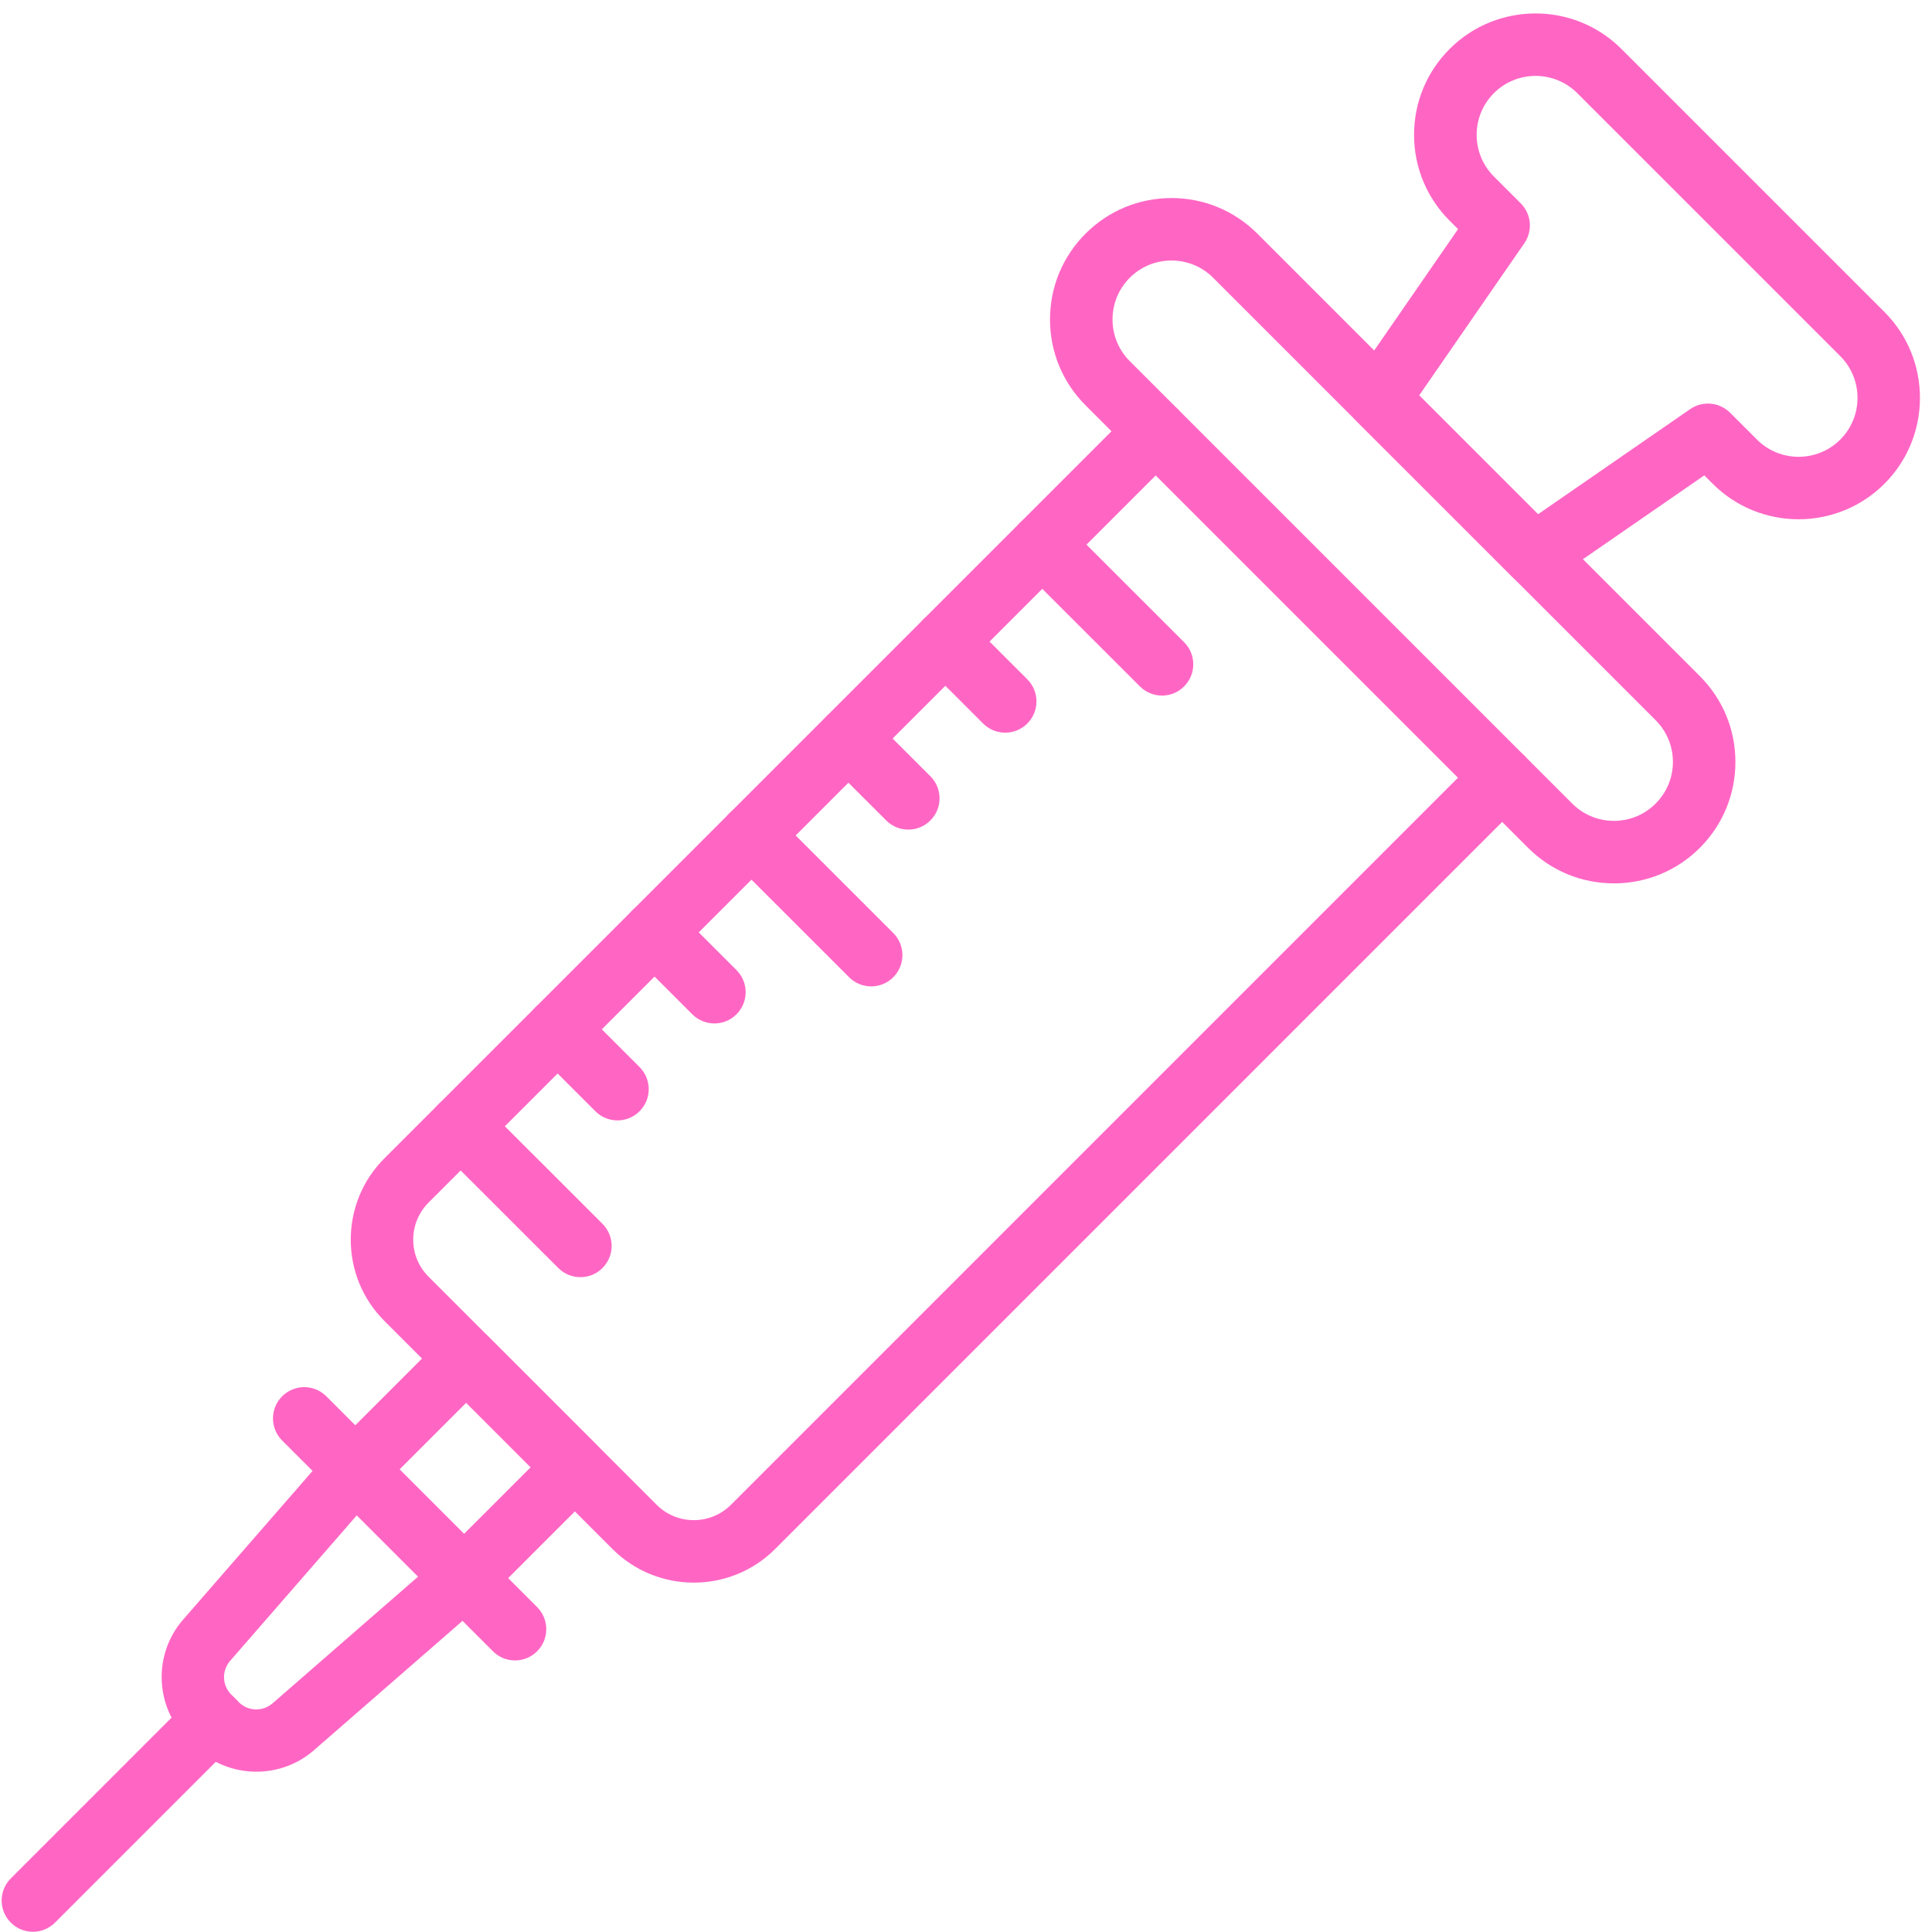 <svg xmlns="http://www.w3.org/2000/svg" xmlns:xlink="http://www.w3.org/1999/xlink" width="500" zoomAndPan="magnify" viewBox="0 0 375 375" height="500" preserveAspectRatio="xMidYMid meet" version="1.0"><path fill="#ff66c4" d="M 134.66 307.188 C 128.941 307.188 123.223 305.008 118.867 300.652 L 74.621 256.406 C 70.402 252.188 68.082 246.582 68.082 240.617 C 68.082 234.652 70.402 229.043 74.621 224.824 L 220.031 79.414 C 222.402 77.047 226.242 77.047 228.609 79.414 C 230.98 81.785 230.98 85.625 228.609 87.996 L 83.203 233.402 C 81.273 235.332 80.207 237.891 80.207 240.617 C 80.207 243.34 81.266 245.902 83.203 247.828 L 127.449 292.074 C 131.43 296.055 137.898 296.055 141.879 292.074 L 287.289 146.656 C 289.66 144.289 293.5 144.289 295.867 146.656 C 298.238 149.027 298.238 152.867 295.867 155.238 L 150.453 300.66 C 146.098 305.016 140.379 307.188 134.66 307.188 Z M 134.66 307.188 " fill-opacity="1" fill-rule="nonzero"/><path fill="#ff66c4" d="M 313.266 171.461 C 306.969 171.461 301.043 169.012 296.594 164.559 L 210.711 78.68 C 206.262 74.227 203.805 68.309 203.805 62.012 C 203.805 55.715 206.254 49.793 210.711 45.344 C 215.164 40.891 221.082 38.441 227.379 38.441 C 233.676 38.441 239.598 40.891 244.047 45.344 L 329.934 131.23 C 334.387 135.684 336.844 141.602 336.844 147.898 C 336.844 154.195 334.387 160.117 329.934 164.574 C 325.484 169.012 319.559 171.461 313.266 171.461 Z M 227.379 50.566 C 224.32 50.566 221.445 51.758 219.289 53.914 C 217.133 56.07 215.941 58.949 215.941 62.004 C 215.941 65.062 217.133 67.938 219.289 70.094 L 305.176 155.98 C 307.332 158.137 310.207 159.328 313.266 159.328 C 316.32 159.328 319.195 158.137 321.352 155.98 C 323.516 153.816 324.711 150.938 324.711 147.883 C 324.711 144.824 323.516 141.957 321.359 139.793 L 235.469 53.914 C 233.312 51.758 230.438 50.566 227.379 50.566 Z M 227.379 50.566 " fill-opacity="1" fill-rule="nonzero"/><path fill="#ff66c4" d="M 297.82 113.746 C 296.254 113.746 294.699 113.148 293.531 111.969 L 263.305 81.746 C 261.238 79.676 260.938 76.422 262.602 74.004 L 283.008 44.469 L 281.371 42.84 C 276.926 38.383 274.469 32.469 274.469 26.172 C 274.469 19.875 276.918 13.949 281.371 9.504 C 290.566 0.309 305.523 0.309 314.719 9.504 L 365.773 60.559 C 374.961 69.746 374.961 84.699 365.773 93.895 C 356.578 103.09 341.617 103.09 332.43 93.895 L 330.801 92.27 L 301.266 112.672 C 300.223 113.398 299.02 113.746 297.82 113.746 Z M 275.465 76.746 L 298.531 99.812 L 328.066 79.406 C 330.477 77.742 333.73 78.039 335.809 80.109 L 341.016 85.316 C 345.48 89.781 352.738 89.781 357.203 85.316 C 361.656 80.852 361.656 73.594 357.203 69.137 L 306.145 18.082 C 301.684 13.617 294.422 13.617 289.969 18.082 C 287.812 20.238 286.617 23.113 286.617 26.172 C 286.617 29.23 287.812 32.105 289.969 34.262 L 295.172 39.465 C 297.242 41.535 297.543 44.793 295.875 47.207 Z M 275.465 76.746 " fill-opacity="1" fill-rule="nonzero"/><path fill="#ff66c4" d="M 6.387 374.957 C 4.828 374.957 3.281 374.367 2.098 373.18 C -0.273 370.812 -0.273 366.973 2.098 364.602 L 37.043 329.652 C 39.414 327.285 43.254 327.285 45.621 329.652 C 47.992 332.023 47.992 335.863 45.621 338.23 L 10.676 373.18 C 9.488 374.367 7.941 374.957 6.387 374.957 Z M 6.387 374.957 " fill-opacity="1" fill-rule="nonzero"/><path fill="#ff66c4" d="M 225.547 135.012 C 223.996 135.012 222.441 134.422 221.258 133.234 L 198.016 110.004 C 195.645 107.633 195.645 103.793 198.016 101.426 C 200.387 99.055 204.227 99.055 206.594 101.426 L 229.836 124.656 C 232.207 127.027 232.207 130.867 229.836 133.234 C 228.652 134.422 227.094 135.012 225.547 135.012 Z M 225.547 135.012 " fill-opacity="1" fill-rule="nonzero"/><path fill="#ff66c4" d="M 195.109 142.211 C 193.559 142.211 192.004 141.617 190.82 140.434 L 179.199 128.82 C 176.828 126.449 176.828 122.609 179.199 120.242 C 181.57 117.871 185.406 117.871 187.777 120.242 L 199.398 131.852 C 201.77 134.223 201.77 138.062 199.406 140.434 C 198.223 141.617 196.664 142.211 195.109 142.211 Z M 195.109 142.211 " fill-opacity="1" fill-rule="nonzero"/><path fill="#ff66c4" d="M 176.301 161.027 C 174.75 161.027 173.195 160.434 172.012 159.25 L 160.391 147.637 C 158.02 145.266 158.02 141.43 160.391 139.059 C 162.758 136.688 166.598 136.688 168.969 139.059 L 180.59 150.672 C 182.957 153.039 182.957 156.879 180.59 159.25 C 179.402 160.434 177.848 161.027 176.301 161.027 Z M 176.301 161.027 " fill-opacity="1" fill-rule="nonzero"/><path fill="#ff66c4" d="M 169.094 191.457 C 167.547 191.457 165.988 190.863 164.805 189.68 L 141.562 166.445 C 139.195 164.074 139.195 160.238 141.562 157.867 C 143.934 155.496 147.773 155.496 150.145 157.867 L 173.383 181.102 C 175.754 183.469 175.754 187.309 173.383 189.68 C 172.207 190.863 170.652 191.457 169.094 191.457 Z M 169.094 191.457 " fill-opacity="1" fill-rule="nonzero"/><path fill="#ff66c4" d="M 138.664 198.652 C 137.117 198.652 135.562 198.062 134.375 196.875 L 122.754 185.262 C 120.387 182.895 120.387 179.055 122.754 176.684 C 125.125 174.312 128.965 174.312 131.336 176.684 L 142.953 188.297 C 145.324 190.668 145.324 194.504 142.953 196.875 C 141.77 198.062 140.223 198.652 138.664 198.652 Z M 138.664 198.652 " fill-opacity="1" fill-rule="nonzero"/><path fill="#ff66c4" d="M 119.848 217.469 C 118.301 217.469 116.742 216.879 115.559 215.691 L 103.938 204.082 C 101.57 201.711 101.57 197.871 103.938 195.5 C 106.309 193.133 110.148 193.133 112.516 195.5 L 124.137 207.113 C 126.508 209.484 126.508 213.324 124.137 215.691 C 122.961 216.879 121.406 217.469 119.848 217.469 Z M 119.848 217.469 " fill-opacity="1" fill-rule="nonzero"/><path fill="#ff66c4" d="M 112.652 247.898 C 111.102 247.898 109.547 247.309 108.363 246.121 L 85.121 222.898 C 82.75 220.527 82.75 216.688 85.121 214.316 C 87.492 211.949 91.332 211.949 93.699 214.316 L 116.941 237.543 C 119.312 239.914 119.312 243.754 116.941 246.121 C 115.758 247.309 114.207 247.898 112.652 247.898 Z M 112.652 247.898 " fill-opacity="1" fill-rule="nonzero"/><path fill="#ff66c4" d="M 90.059 312.375 C 88.504 312.375 86.953 311.785 85.77 310.598 L 64.676 289.508 C 63.539 288.371 62.898 286.828 62.898 285.219 C 62.898 283.605 63.539 282.066 64.676 280.93 L 86.195 259.41 C 87.332 258.273 88.875 257.633 90.484 257.633 C 92.098 257.633 93.637 258.273 94.773 259.41 L 115.867 280.5 C 118.238 282.871 118.238 286.711 115.867 289.082 L 94.348 310.598 C 93.164 311.785 91.605 312.375 90.059 312.375 Z M 77.547 285.219 L 90.059 297.73 L 103 284.793 L 90.484 272.277 Z M 77.547 285.219 " fill-opacity="1" fill-rule="nonzero"/><path fill="#ff66c4" d="M 99.965 322.289 C 98.41 322.289 96.859 321.699 95.676 320.512 L 54.762 279.602 C 52.395 277.23 52.395 273.391 54.762 271.023 C 57.133 268.652 60.973 268.652 63.344 271.023 L 104.254 311.934 C 106.625 314.305 106.625 318.145 104.254 320.512 C 103.07 321.699 101.52 322.289 99.965 322.289 Z M 99.965 322.289 " fill-opacity="1" fill-rule="nonzero"/><path fill="#ff66c4" d="M 49.762 343.887 C 45.395 343.887 41.043 342.223 37.746 338.934 L 36.332 337.52 C 30.051 331.242 29.695 321.074 35.535 314.375 L 64.383 281.234 C 65.492 279.965 67.07 279.215 68.754 279.16 C 70.43 279.102 72.062 279.742 73.258 280.938 L 94.348 302.027 C 95.539 303.223 96.18 304.848 96.117 306.531 C 96.062 308.215 95.305 309.793 94.039 310.898 L 60.902 339.75 C 57.711 342.516 53.734 343.887 49.762 343.887 Z M 69.273 294.105 L 44.691 322.348 C 43 324.289 43.094 327.125 44.918 328.949 L 46.324 330.363 C 48.145 332.188 50.988 332.285 52.93 330.594 L 81.164 306.008 Z M 69.273 294.105 " fill-opacity="1" fill-rule="nonzero"/></svg>